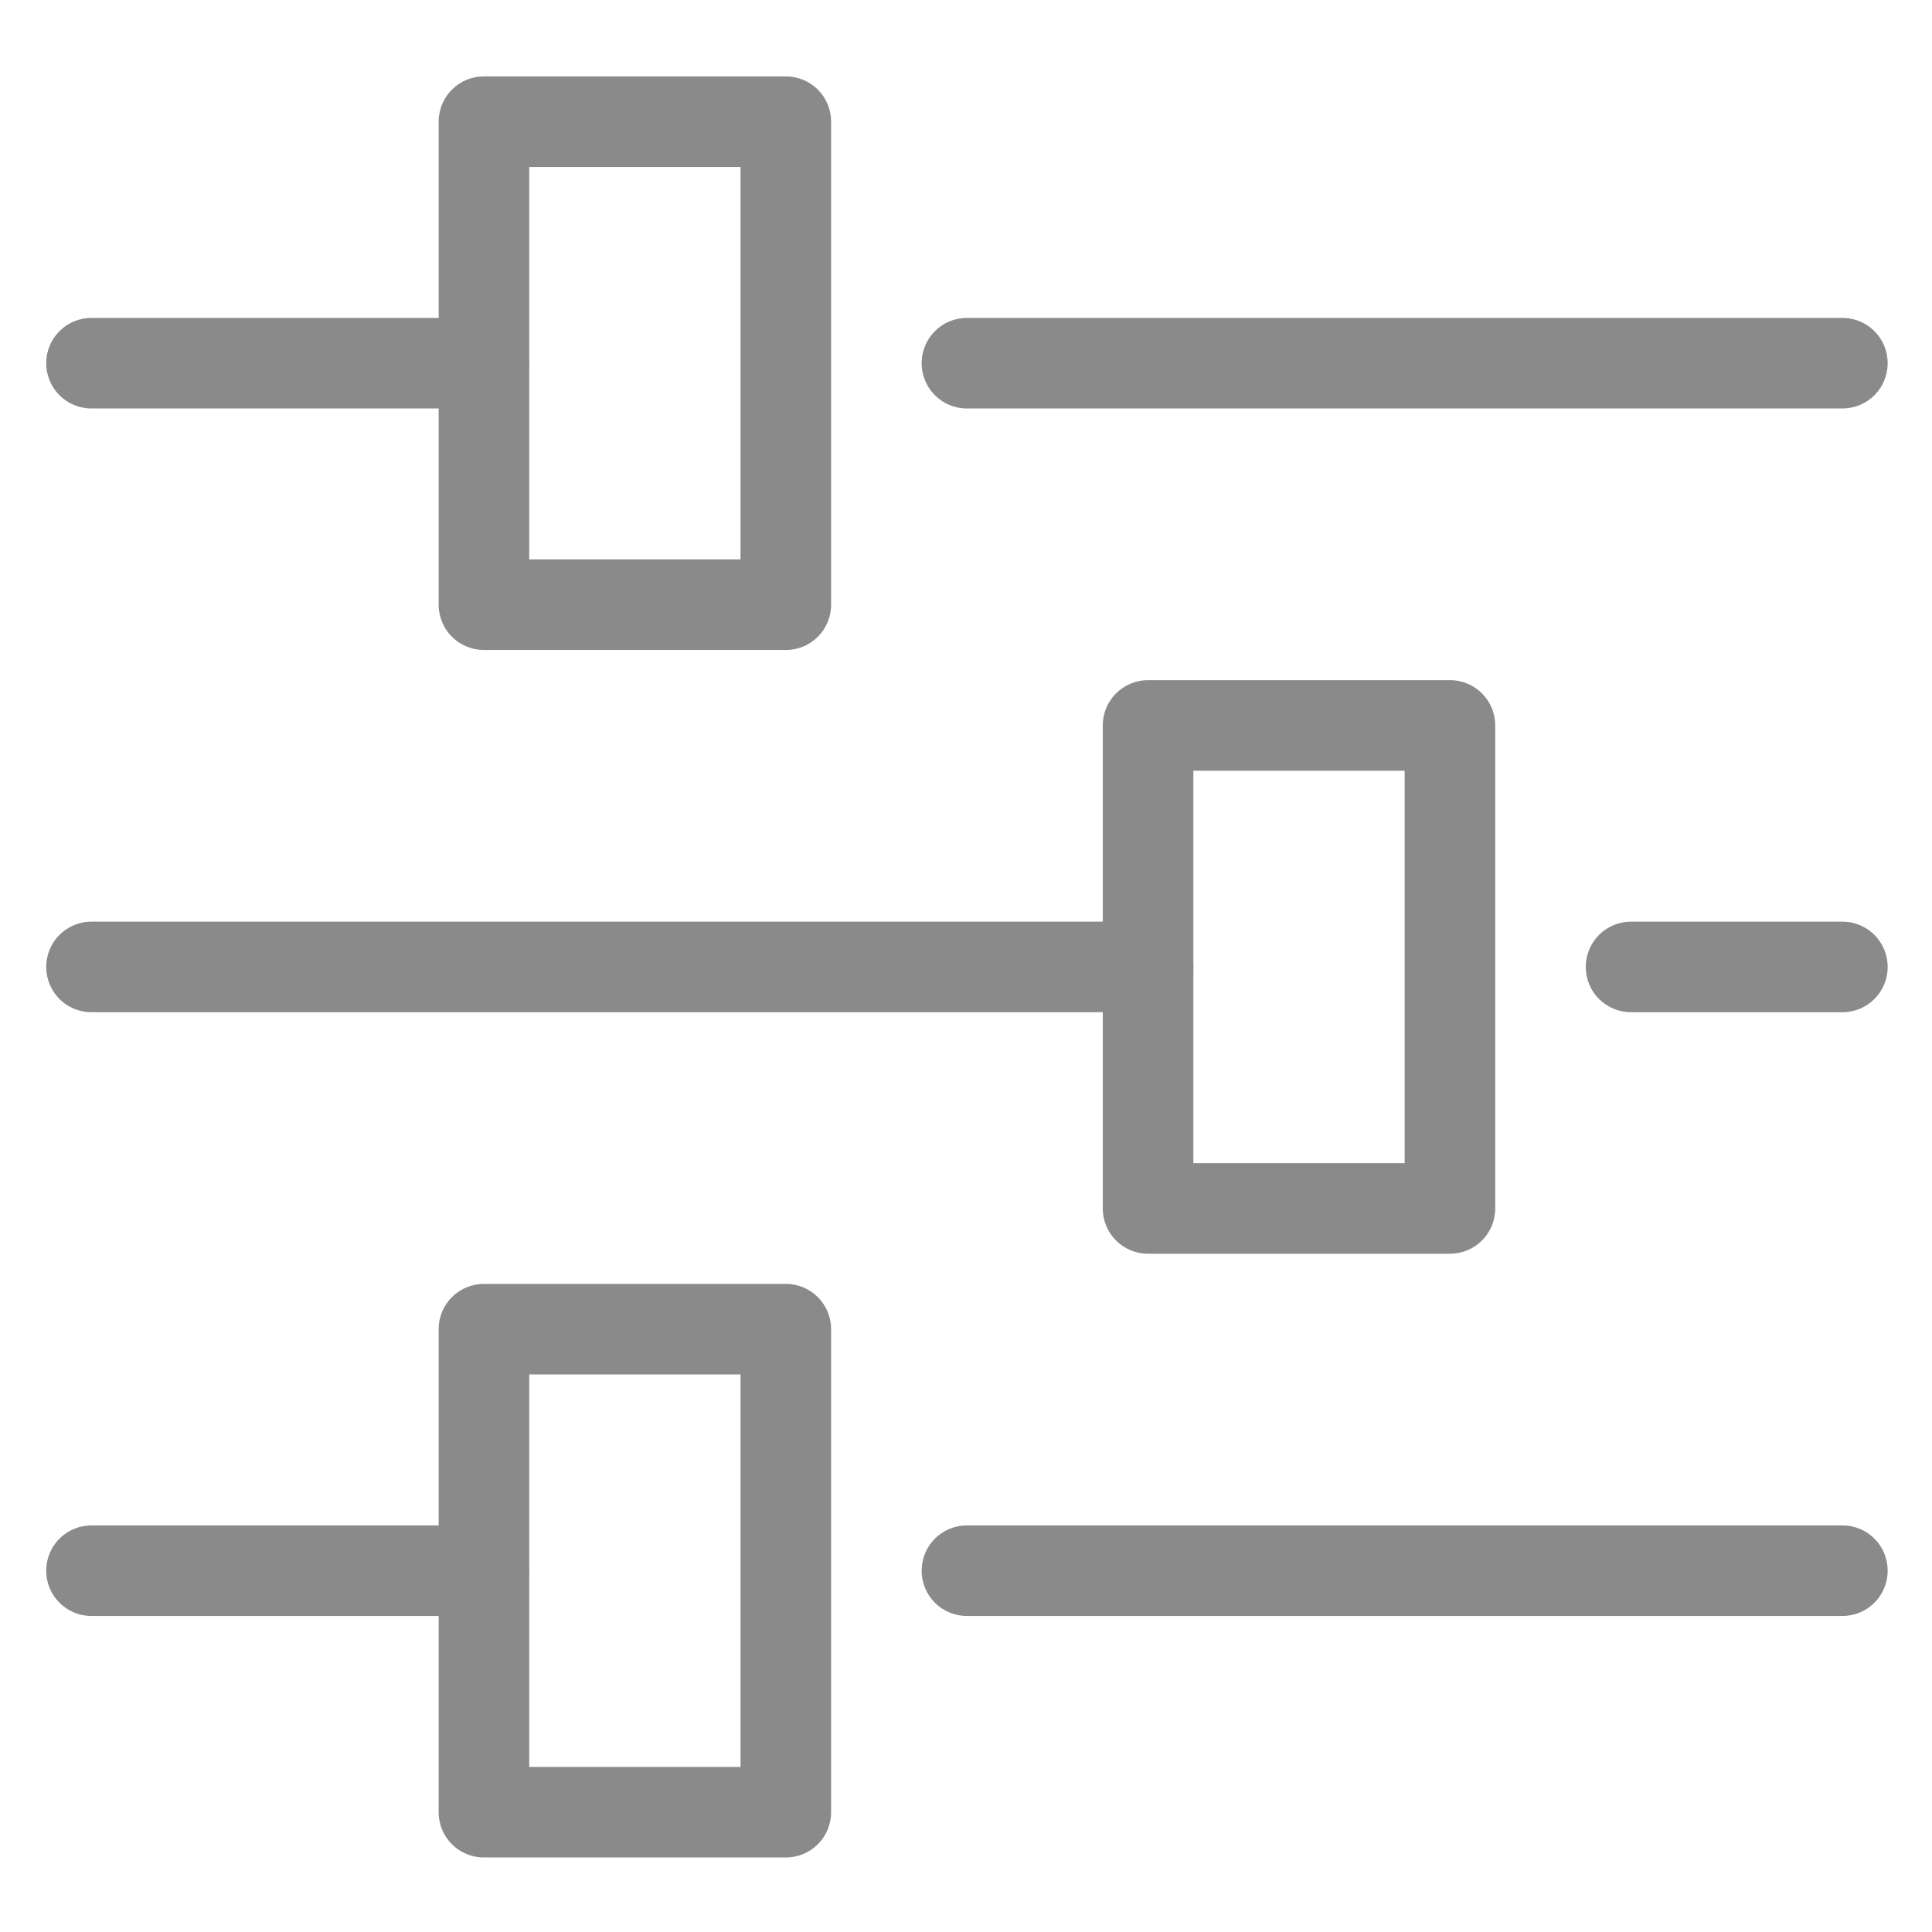 <?xml version="1.0" standalone="no"?><!DOCTYPE svg PUBLIC "-//W3C//DTD SVG 1.1//EN" "http://www.w3.org/Graphics/SVG/1.1/DTD/svg11.dtd"><svg t="1610524196854" class="icon" viewBox="0 0 1024 1024" version="1.1" xmlns="http://www.w3.org/2000/svg" p-id="5626" xmlns:xlink="http://www.w3.org/1999/xlink" width="200" height="200"><defs><style type="text/css"></style></defs><path d="M976.5 216.5h-464c-13.3 0-24-10.7-24-24s10.7-24 24-24h464c13.3 0 24 10.7 24 24s-10.7 24-24 24zM256.5 216.5h-208c-13.3 0-24-10.7-24-24s10.7-24 24-24h208c13.3 0 24 10.7 24 24s-10.7 24-24 24z" fill="#8a8a8a" p-id="5627"></path><path d="M416.5 344.5h-160c-13.3 0-24-10.7-24-24v-256c0-13.3 10.7-24 24-24h160c13.3 0 24 10.7 24 24v256c0 13.3-10.7 24-24 24z m-136-48h112v-208h-112v208zM976.5 856.5h-464c-13.3 0-24-10.7-24-24s10.7-24 24-24h464c13.3 0 24 10.7 24 24s-10.7 24-24 24zM256.5 856.5h-208c-13.3 0-24-10.7-24-24s10.7-24 24-24h208c13.3 0 24 10.7 24 24s-10.7 24-24 24z" fill="#8a8a8a" p-id="5628"></path><path d="M416.5 984.5h-160c-13.3 0-24-10.7-24-24v-256c0-13.3 10.7-24 24-24h160c13.3 0 24 10.7 24 24v256c0 13.3-10.7 24-24 24z m-136-48h112v-208h-112v208z" fill="#8a8a8a" p-id="5629"></path><path d="M976.5 536.5h-112c-13.3 0-24-10.7-24-24s10.7-24 24-24h112c13.3 0 24 10.7 24 24s-10.7 24-24 24zM608.5 536.5h-560c-13.3 0-24-10.7-24-24s10.7-24 24-24h560c13.3 0 24 10.7 24 24s-10.7 24-24 24z" fill="#8a8a8a" p-id="5630"></path><path d="M768.5 664.5h-160c-13.3 0-24-10.7-24-24v-256c0-13.3 10.7-24 24-24h160c13.3 0 24 10.7 24 24v256c0 13.3-10.7 24-24 24z m-136-48h112v-208h-112v208z" fill="#8a8a8a" p-id="5631"></path></svg>